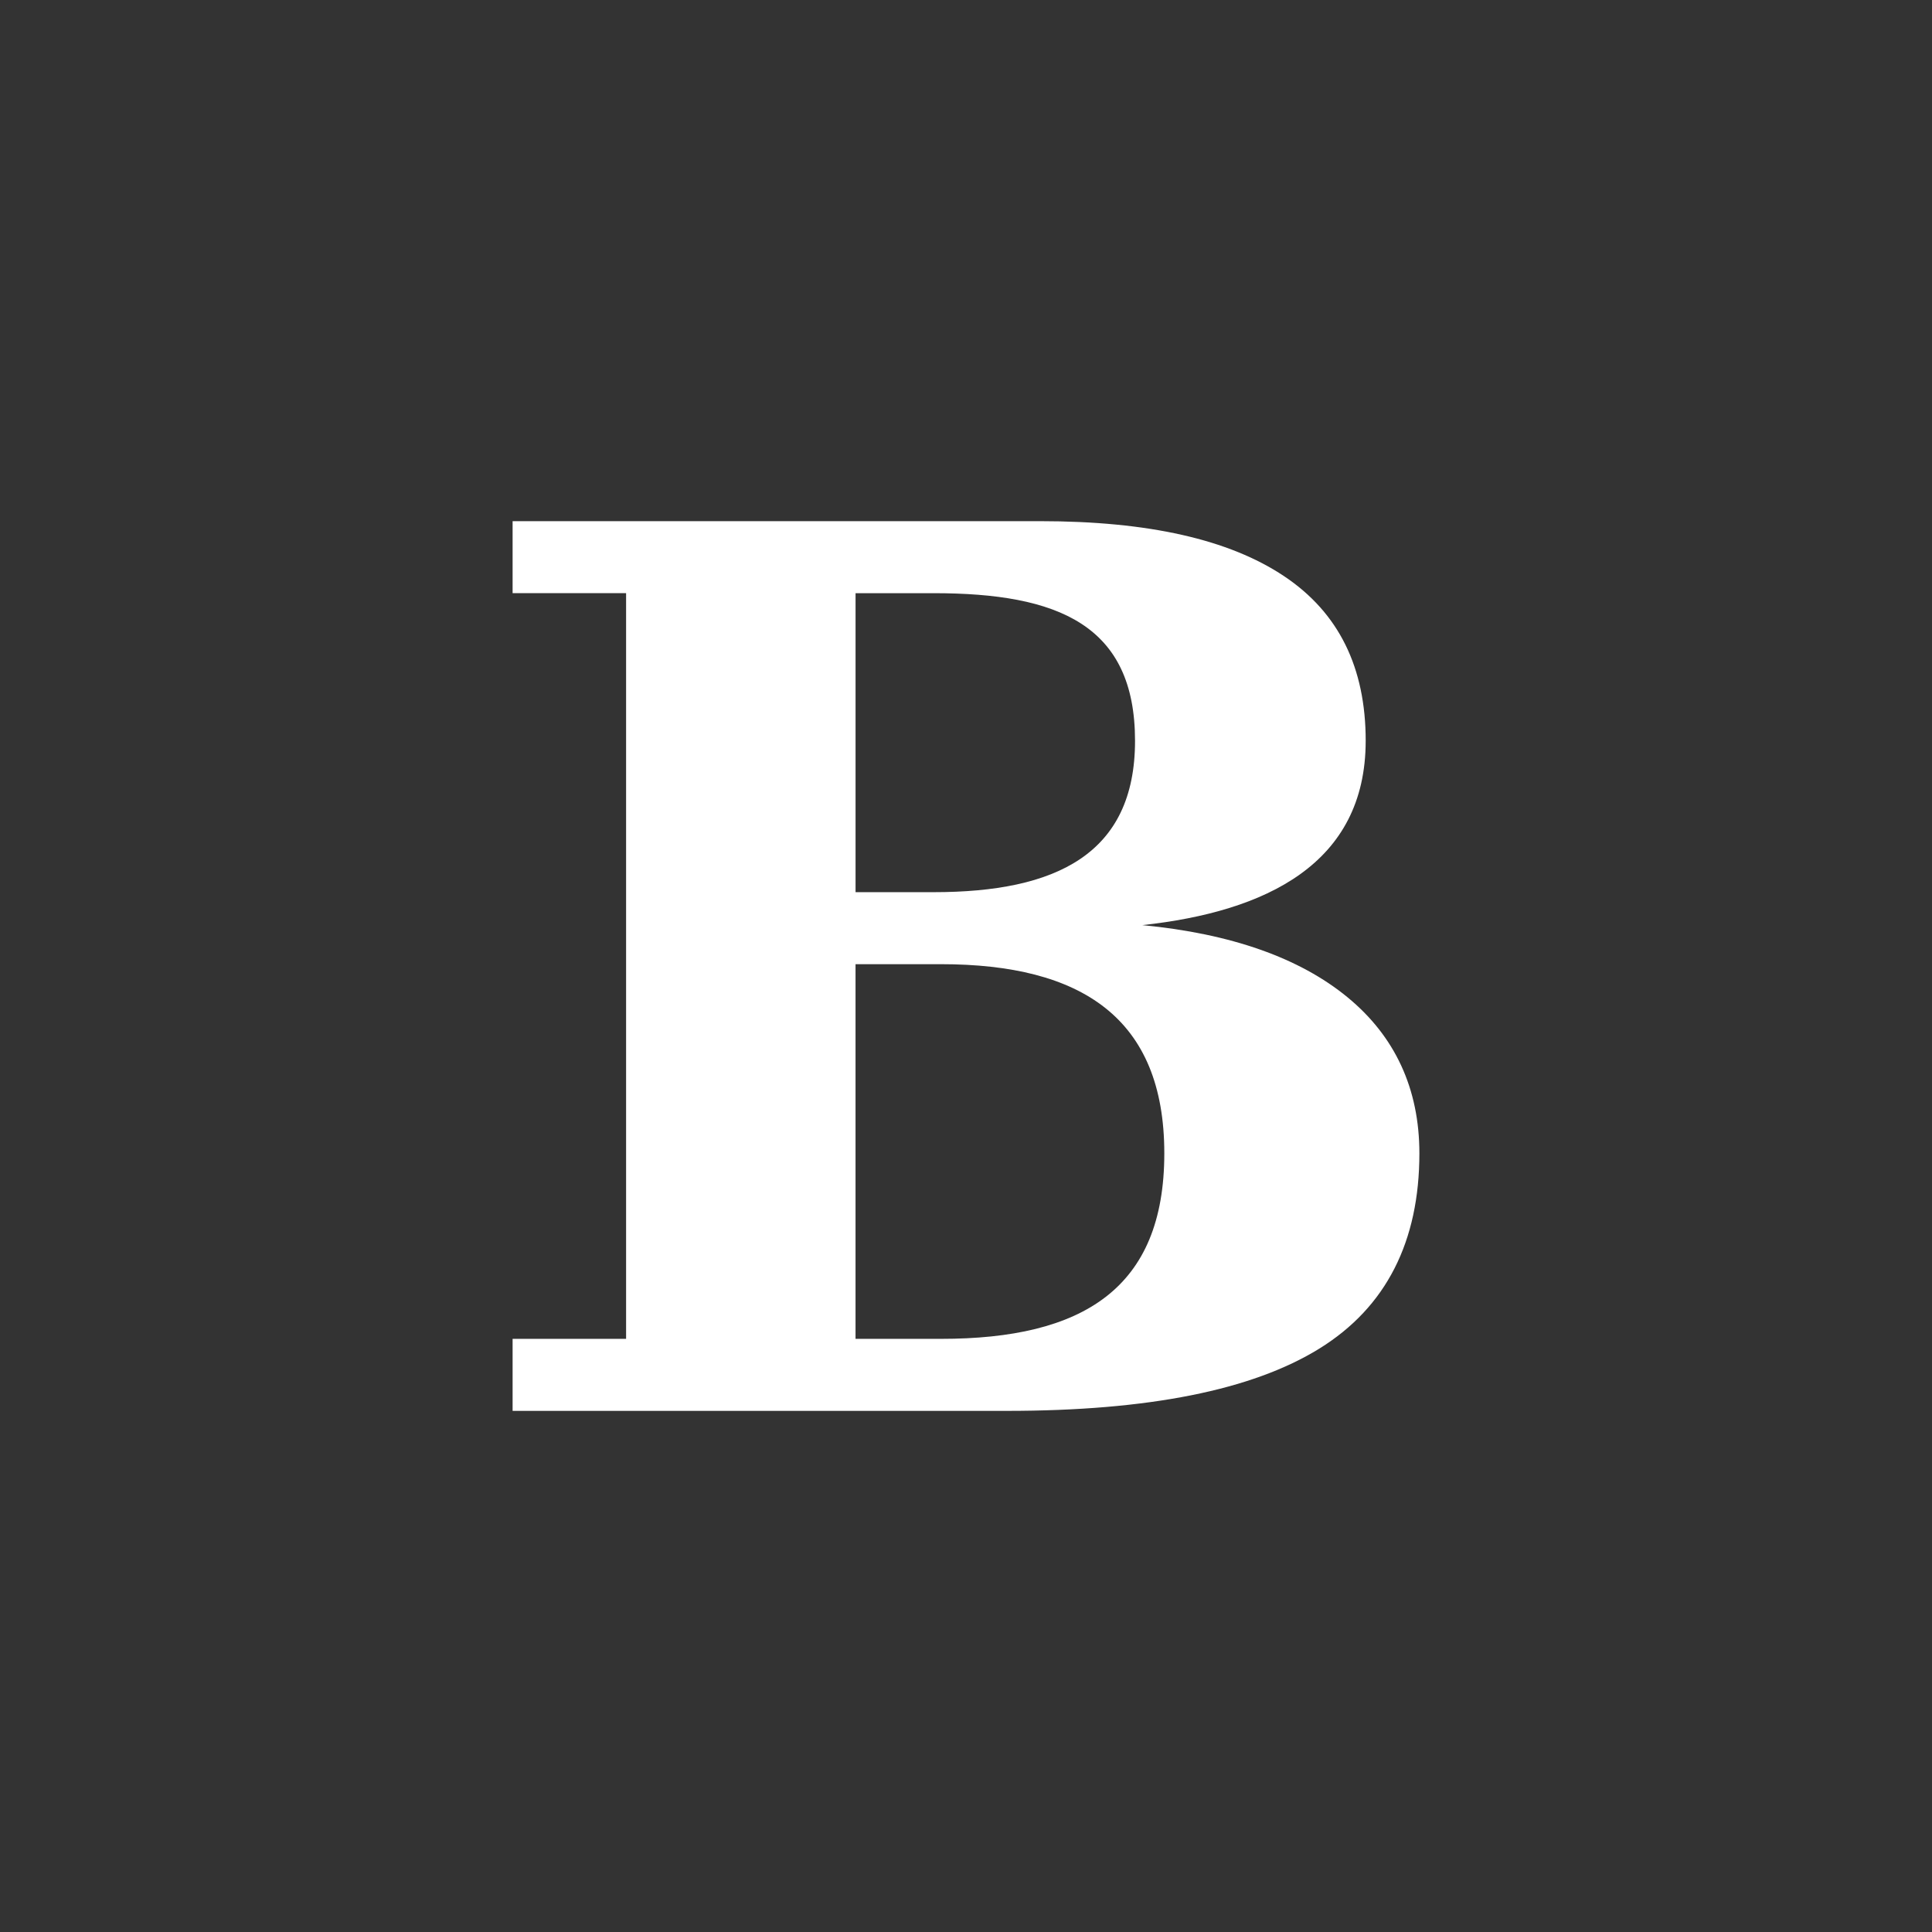 <svg height="512" viewBox="0 0 512 512" width="512" xmlns="http://www.w3.org/2000/svg">
 <rect x="0" y="0" width="512" height="512" fill="#333333" stroke="none"/>
 <path d="m361.923 196.329c0-19.405-7.115-33.964-21.67-43.665-14.552-9.703-35.9-14.552-64.684-14.552h-139.724v19.085h30.076v197.614h-30.076v19.085h130.986c37.515 0 65.011-5.496 82.797-16.496 17.788-11 26.524-28.459 26.524-51.748 0-17.142-6.468-31.048-19.085-41.398-12.613-10.35-30.725-16.818-54.335-19.085 32.666-3.558 59.189-16.172 59.189-48.838m-114.49 40.104h-20.7v-79.236h20.7c32.992 0 53.365 8.409 53.365 39.132 0 30.076-21.019 40.104-53.365 40.104m61.124 69.217c0 35.9-21.67 49.16-59.189 49.16h-22.64v-99.293h22.64c37.194 0 59.189 14.23 59.189 50.132" fill="#ffffff"/>
</svg>
